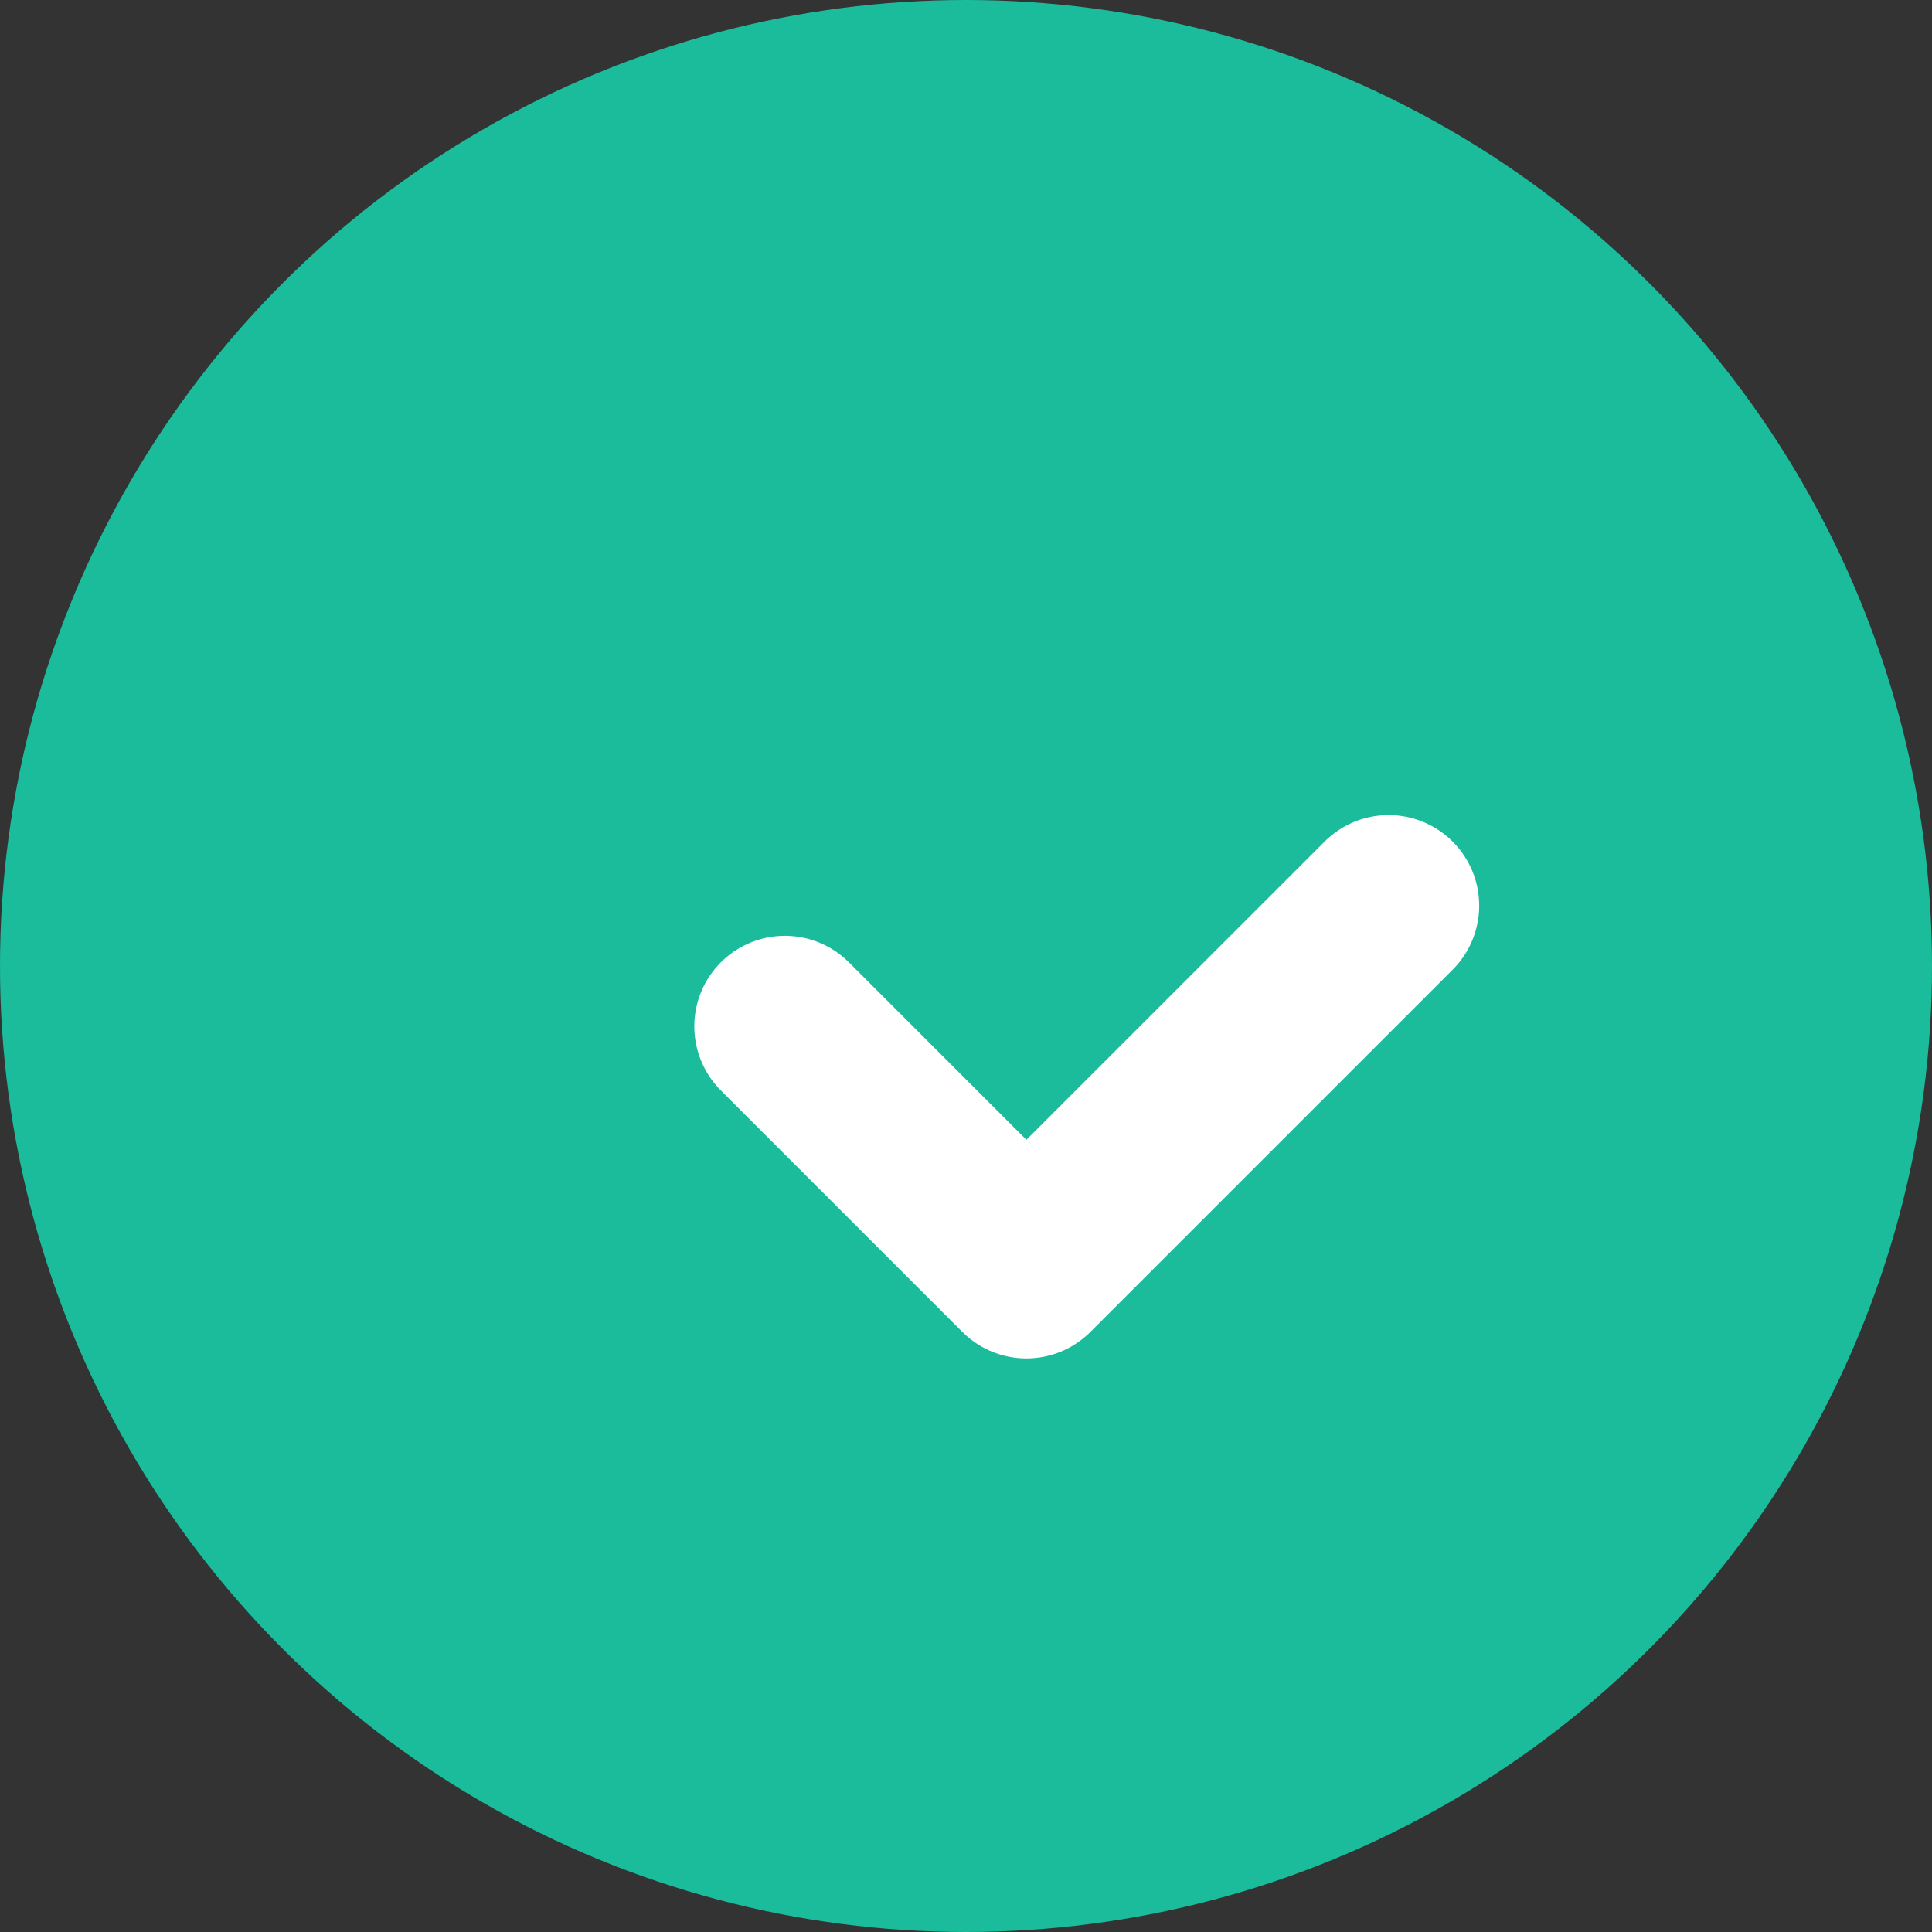 <svg width="16" height="16" fill="none" viewBox="0 0 16 16" xmlns="http://www.w3.org/2000/svg">
  <rect x="0" y="0" width="16" height="16" fill="#333333" stroke="none"/>
  <circle cx="8" cy="8" r="8" fill="#1abc9c"/>
  <path d="M6.5 8.5l2 2 3-3" stroke="#fff" stroke-width="1.5" stroke-linecap="round" stroke-linejoin="round"/>
</svg>
